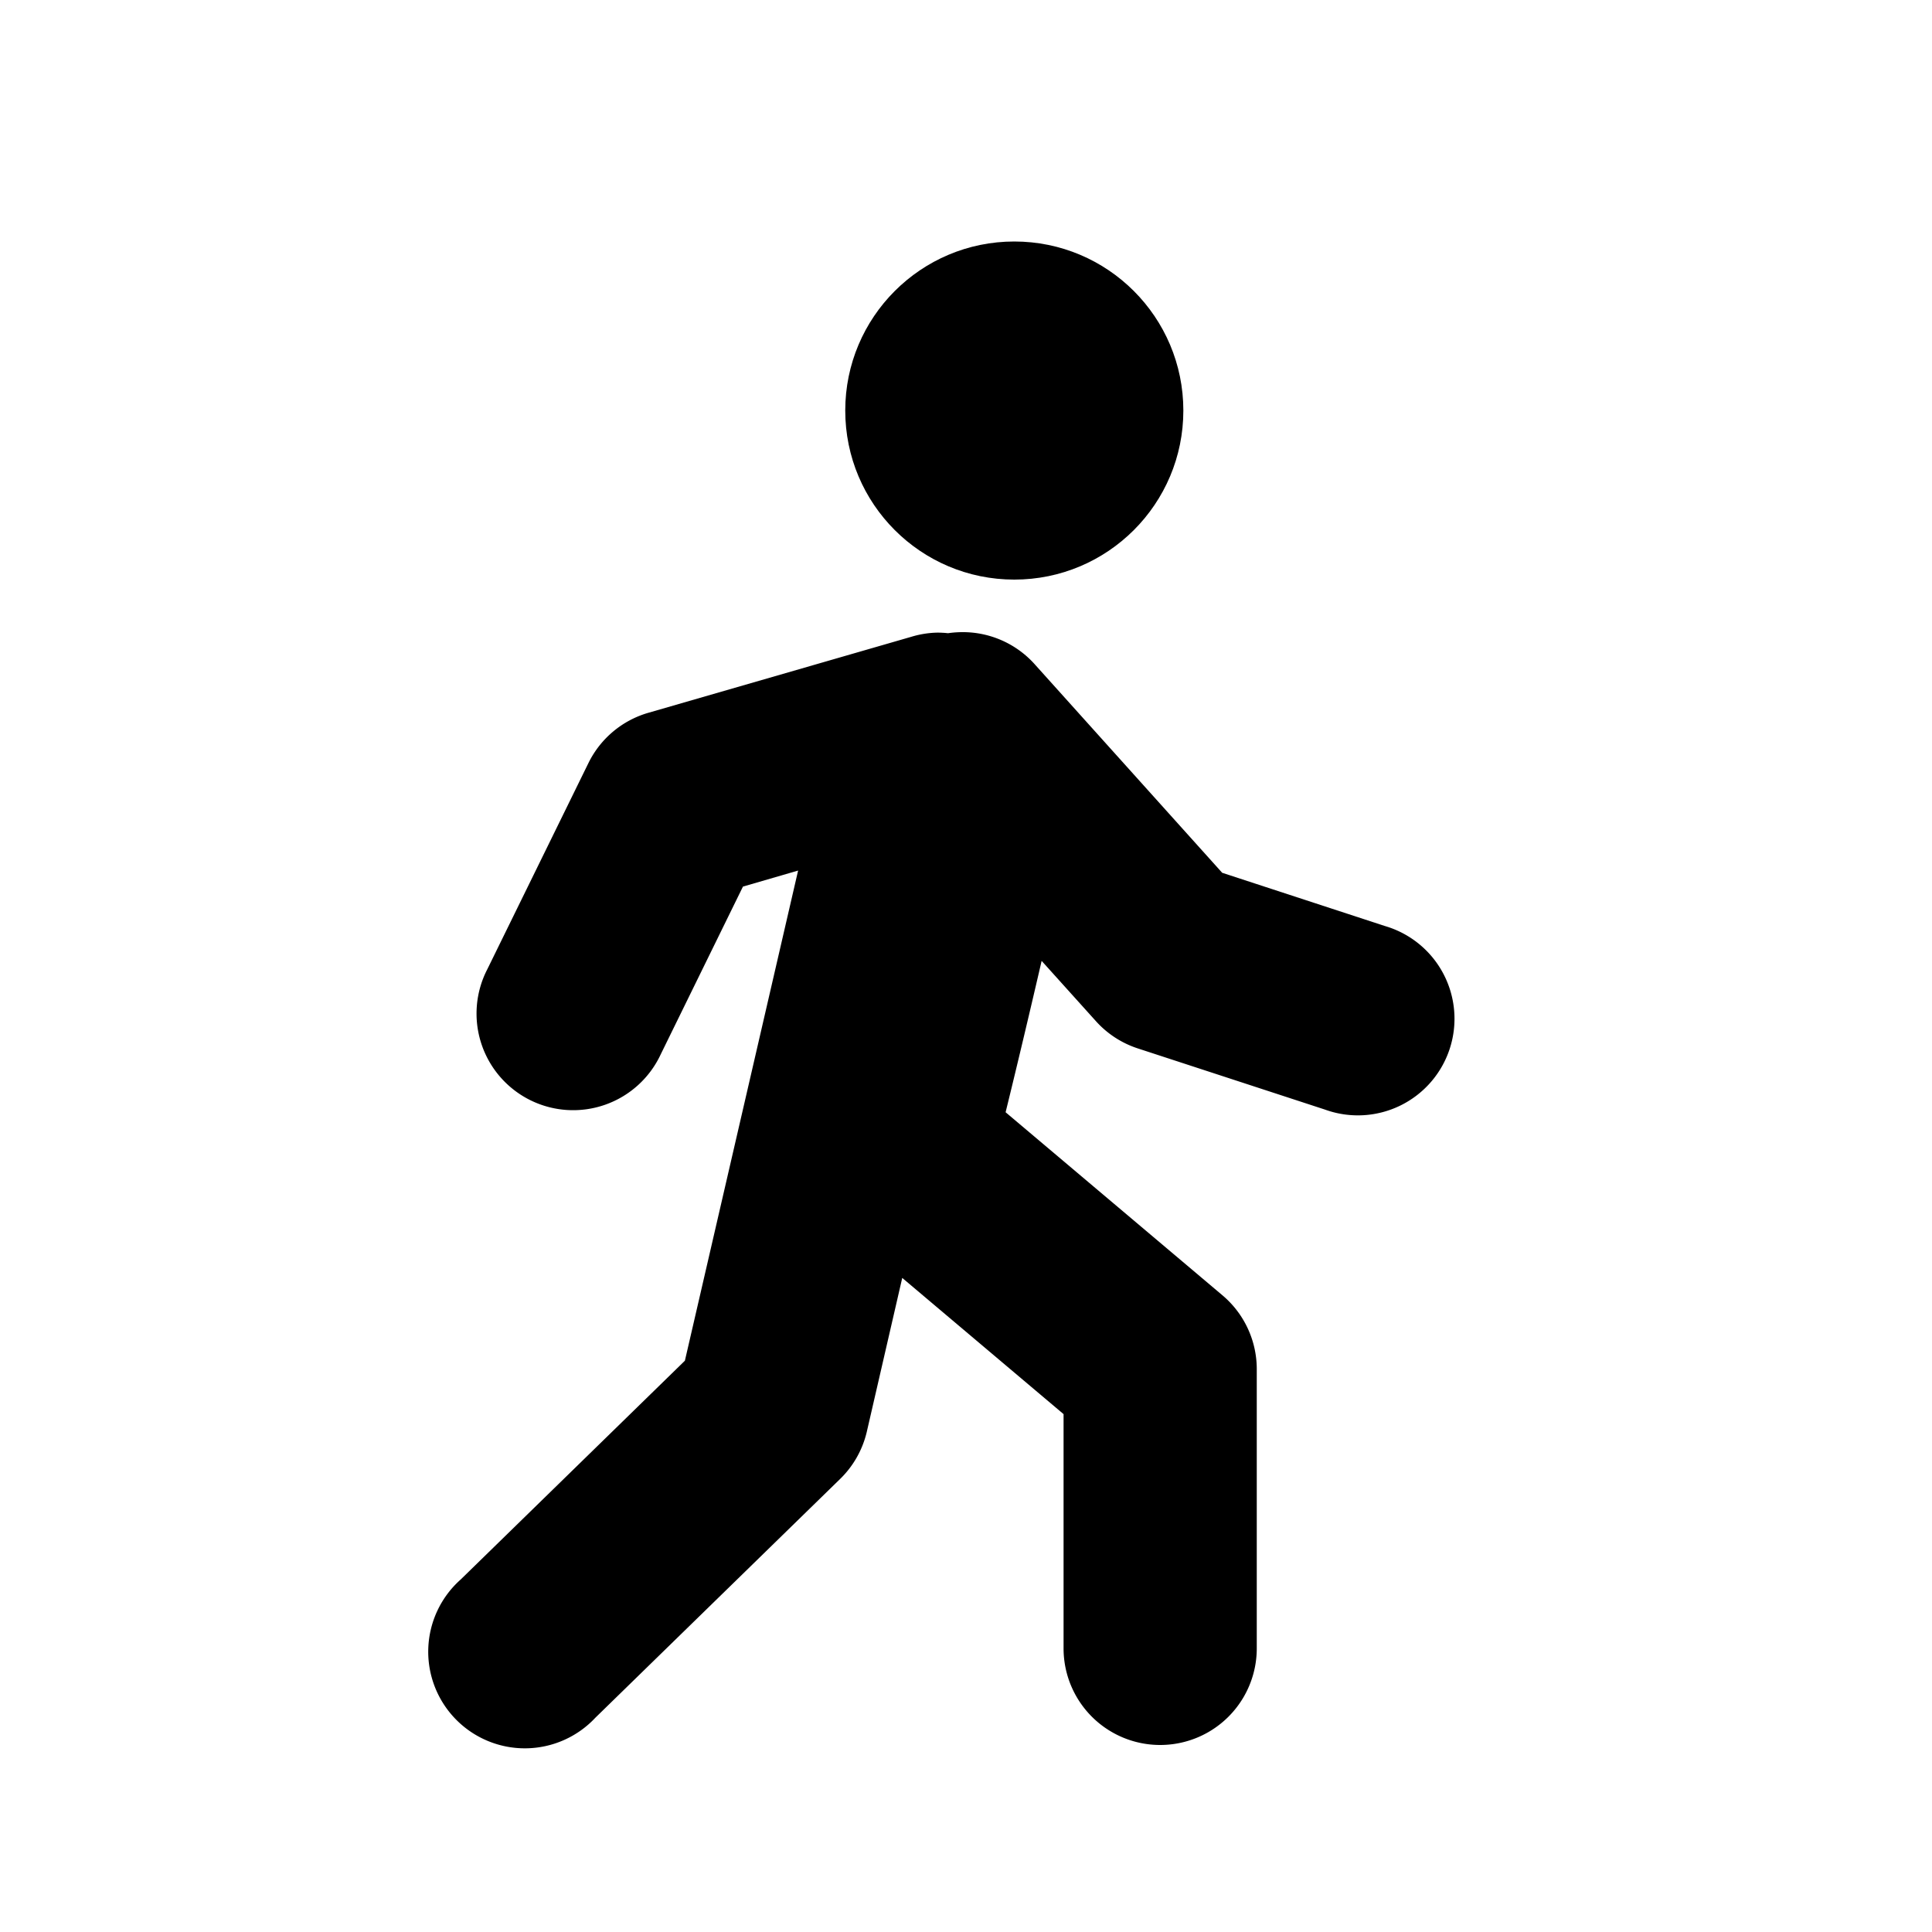 <?xml version="1.0" encoding="UTF-8" standalone="no"?>
<!-- Created with Inkscape (http://www.inkscape.org/) -->

<svg
   xmlns:dc="http://purl.org/dc/elements/1.1/"
   xmlns:cc="http://creativecommons.org/ns#"
   xmlns:rdf="http://www.w3.org/1999/02/22-rdf-syntax-ns#"
   xmlns:svg="http://www.w3.org/2000/svg"
   xmlns="http://www.w3.org/2000/svg"
   xmlns:sodipodi="http://sodipodi.sourceforge.net/DTD/sodipodi-0.dtd"
   xmlns:inkscape="http://www.inkscape.org/namespaces/inkscape"
   width="20"
   height="20"
   viewBox="0 0 20 20"
   id="svg4136"
   version="1.1"
   inkscape:version="0.91 r13725"
   sodipodi:docname="walk.svg">
  <defs
     id="defs4138" />
  <sodipodi:namedview
     id="base"
     pagecolor="#ffffff"
     bordercolor="#666666"
     borderopacity="1.0"
     inkscape:pageopacity="0.0"
     inkscape:pageshadow="2"
     inkscape:zoom="16"
     inkscape:cx="20.216499"
     inkscape:cy="9.7099374"
     inkscape:document-units="px"
     inkscape:current-layer="layer1"
     showgrid="true"
     units="px"
     showborder="true"
     inkscape:window-width="1280"
     inkscape:window-height="778"
     inkscape:window-x="1688"
     inkscape:window-y="189"
     inkscape:window-maximized="0"
     inkscape:snap-bbox="true"
     inkscape:bbox-paths="true"
     inkscape:bbox-nodes="true"
     inkscape:snap-bbox-edge-midpoints="true"
     showguides="true">
    <inkscape:grid
       type="xygrid"
       id="grid4684"
       color="#ee3f00"
       opacity="0.125"
       empspacing="2"
       spacingx="0.5"
       spacingy="0.5"
       dotted="false"
       visible="true"
       enabled="true" />
  </sodipodi:namedview>
  <g
     inkscape:label="Layer 1"
     inkscape:groupmode="layer"
     id="layer1"
     transform="translate(0,-1032.362)">
    <circle
       style="fill:#000000;fill-opacity:1;stroke-width:2;stroke-linecap:round;stroke-linejoin:round;stroke-miterlimit:4;stroke-dasharray:none"
       id="path4139"
       cx="10.5"
       cy="1036.612"
       r="1.75" />
    <path
       style="color:#000000;font-style:normal;font-variant:normal;font-weight:normal;font-stretch:normal;font-size:medium;line-height:normal;font-family:sans-serif;text-indent:0;text-align:start;text-decoration:none;text-decoration-line:none;text-decoration-style:solid;text-decoration-color:#000000;letter-spacing:normal;word-spacing:normal;text-transform:none;direction:ltr;block-progression:tb;writing-mode:lr-tb;baseline-shift:baseline;text-anchor:start;white-space:normal;clip-rule:nonzero;display:inline;overflow:visible;visibility:visible;opacity:1;isolation:auto;mix-blend-mode:normal;color-interpolation:sRGB;color-interpolation-filters:linearRGB;solid-color:#000000;solid-opacity:1;fill:#000000;fill-opacity:1;fill-rule:evenodd;stroke:none;stroke-width:2;stroke-linecap:round;stroke-linejoin:round;stroke-miterlimit:4;stroke-dasharray:none;stroke-dashoffset:0;stroke-opacity:1;color-rendering:auto;image-rendering:auto;shape-rendering:auto;text-rendering:auto;enable-background:accumulate"
       d="M 9.92 6.545 A 1 1 0 0 0 9.814 6.555 A 1 1 0 0 0 9.699 6.549 A 1 1 0 0 0 9.434 6.592 L 6.711 7.379 A 1 1 0 0 0 6.092 7.898 L 5.045 10.033 A 1 1 0 1 0 6.84 10.914 L 7.691 9.178 L 8.262 9.012 L 7.09 14.086 L 4.77 16.35 A 1 1 0 1 0 6.164 17.781 L 8.695 15.312 A 1 1 0 0 0 8.973 14.822 L 9.34 13.229 L 11.01 14.639 L 11.01 17.064 A 1 1 0 1 0 13.01 17.064 L 13.01 14.174 A 1 1 0 0 0 12.656 13.41 L 10.41 11.514 C 10.542 10.977 10.666 10.451 10.783 9.947 L 11.344 10.57 A 1 1 0 0 0 11.775 10.852 L 13.715 11.486 A 1 1 0 1 0 14.336 9.586 L 12.652 9.035 L 10.719 6.885 A 1 1 0 0 0 9.92 6.545 z "
       transform="translate(0,1032.362)"
       id="path4143" />
  </g>
</svg>

